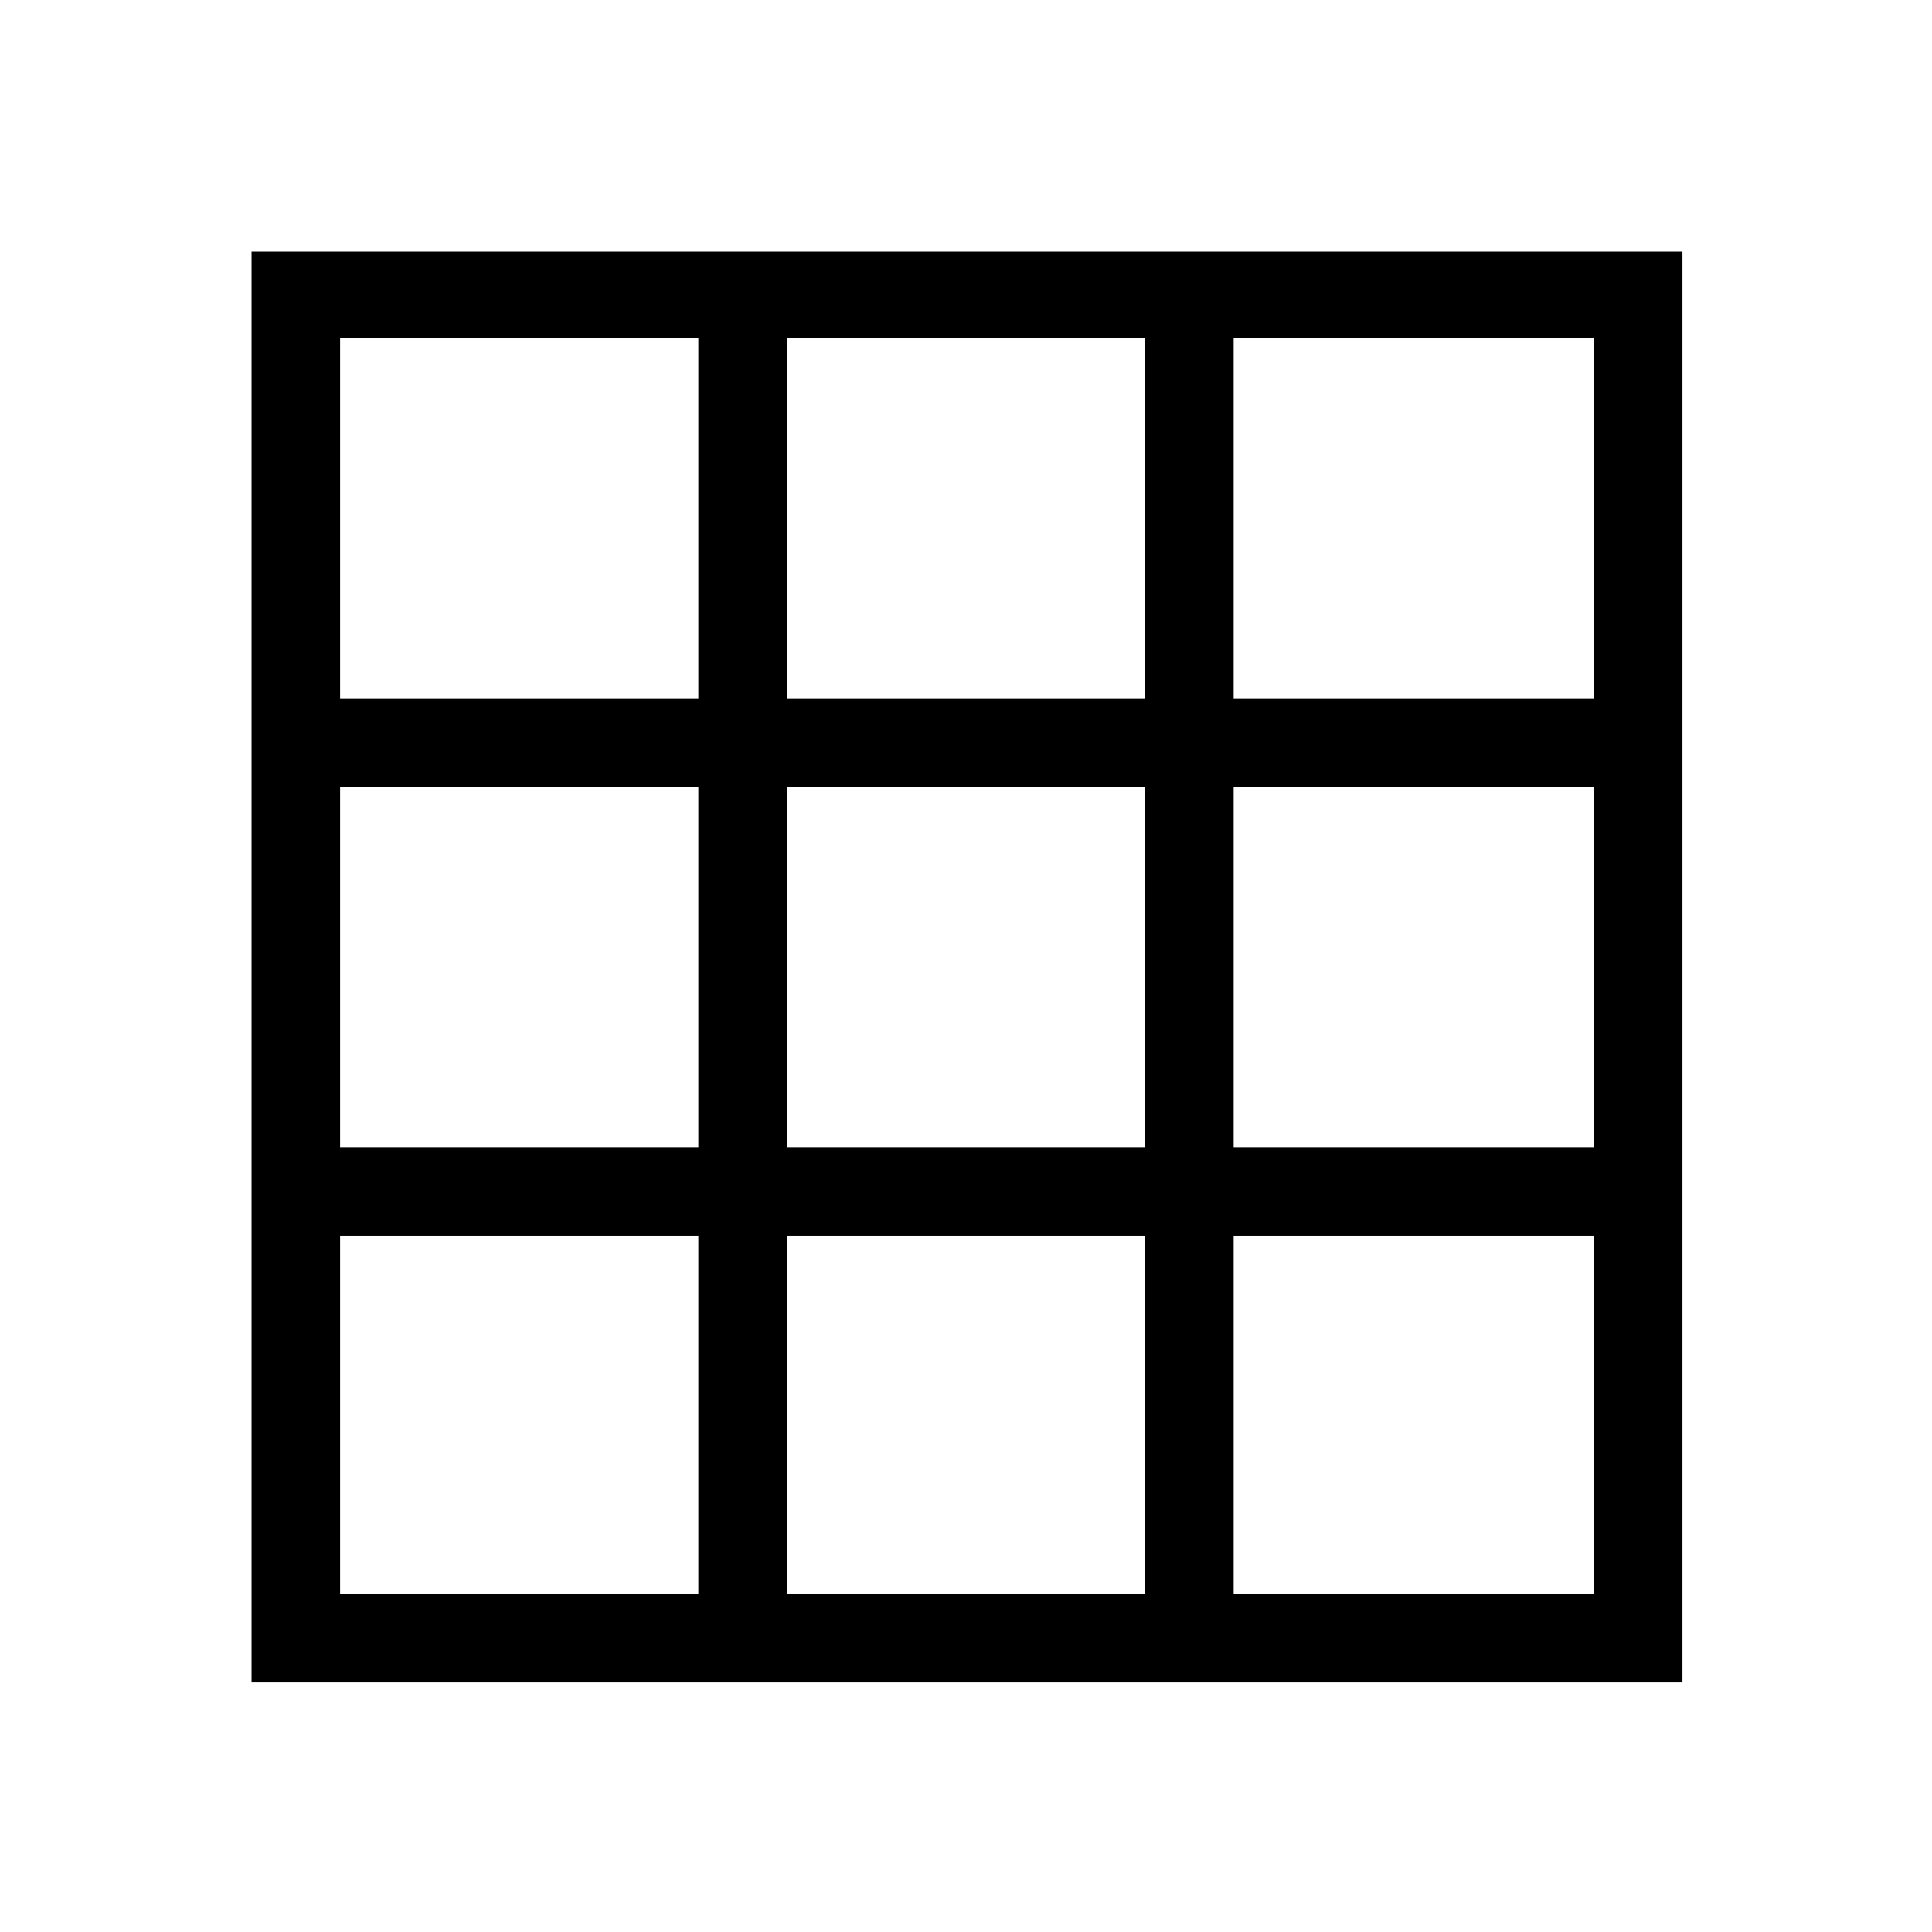 <svg xmlns="http://www.w3.org/2000/svg" height="48" width="48"><path d="M6.25 41.8V6.25H41.8V41.8ZM8.45 39.6H17.35V30.7H8.45ZM8.45 28.5H17.35V19.55H8.45ZM8.45 17.35H17.35V8.4H8.45ZM19.55 39.6H28.45V30.7H19.55ZM19.55 28.5H28.45V19.55H19.55ZM19.55 17.35H28.45V8.4H19.55ZM30.65 39.6H39.6V30.7H30.65ZM30.65 28.5H39.6V19.55H30.65ZM30.65 17.35H39.6V8.4H30.65Z"/></svg>
